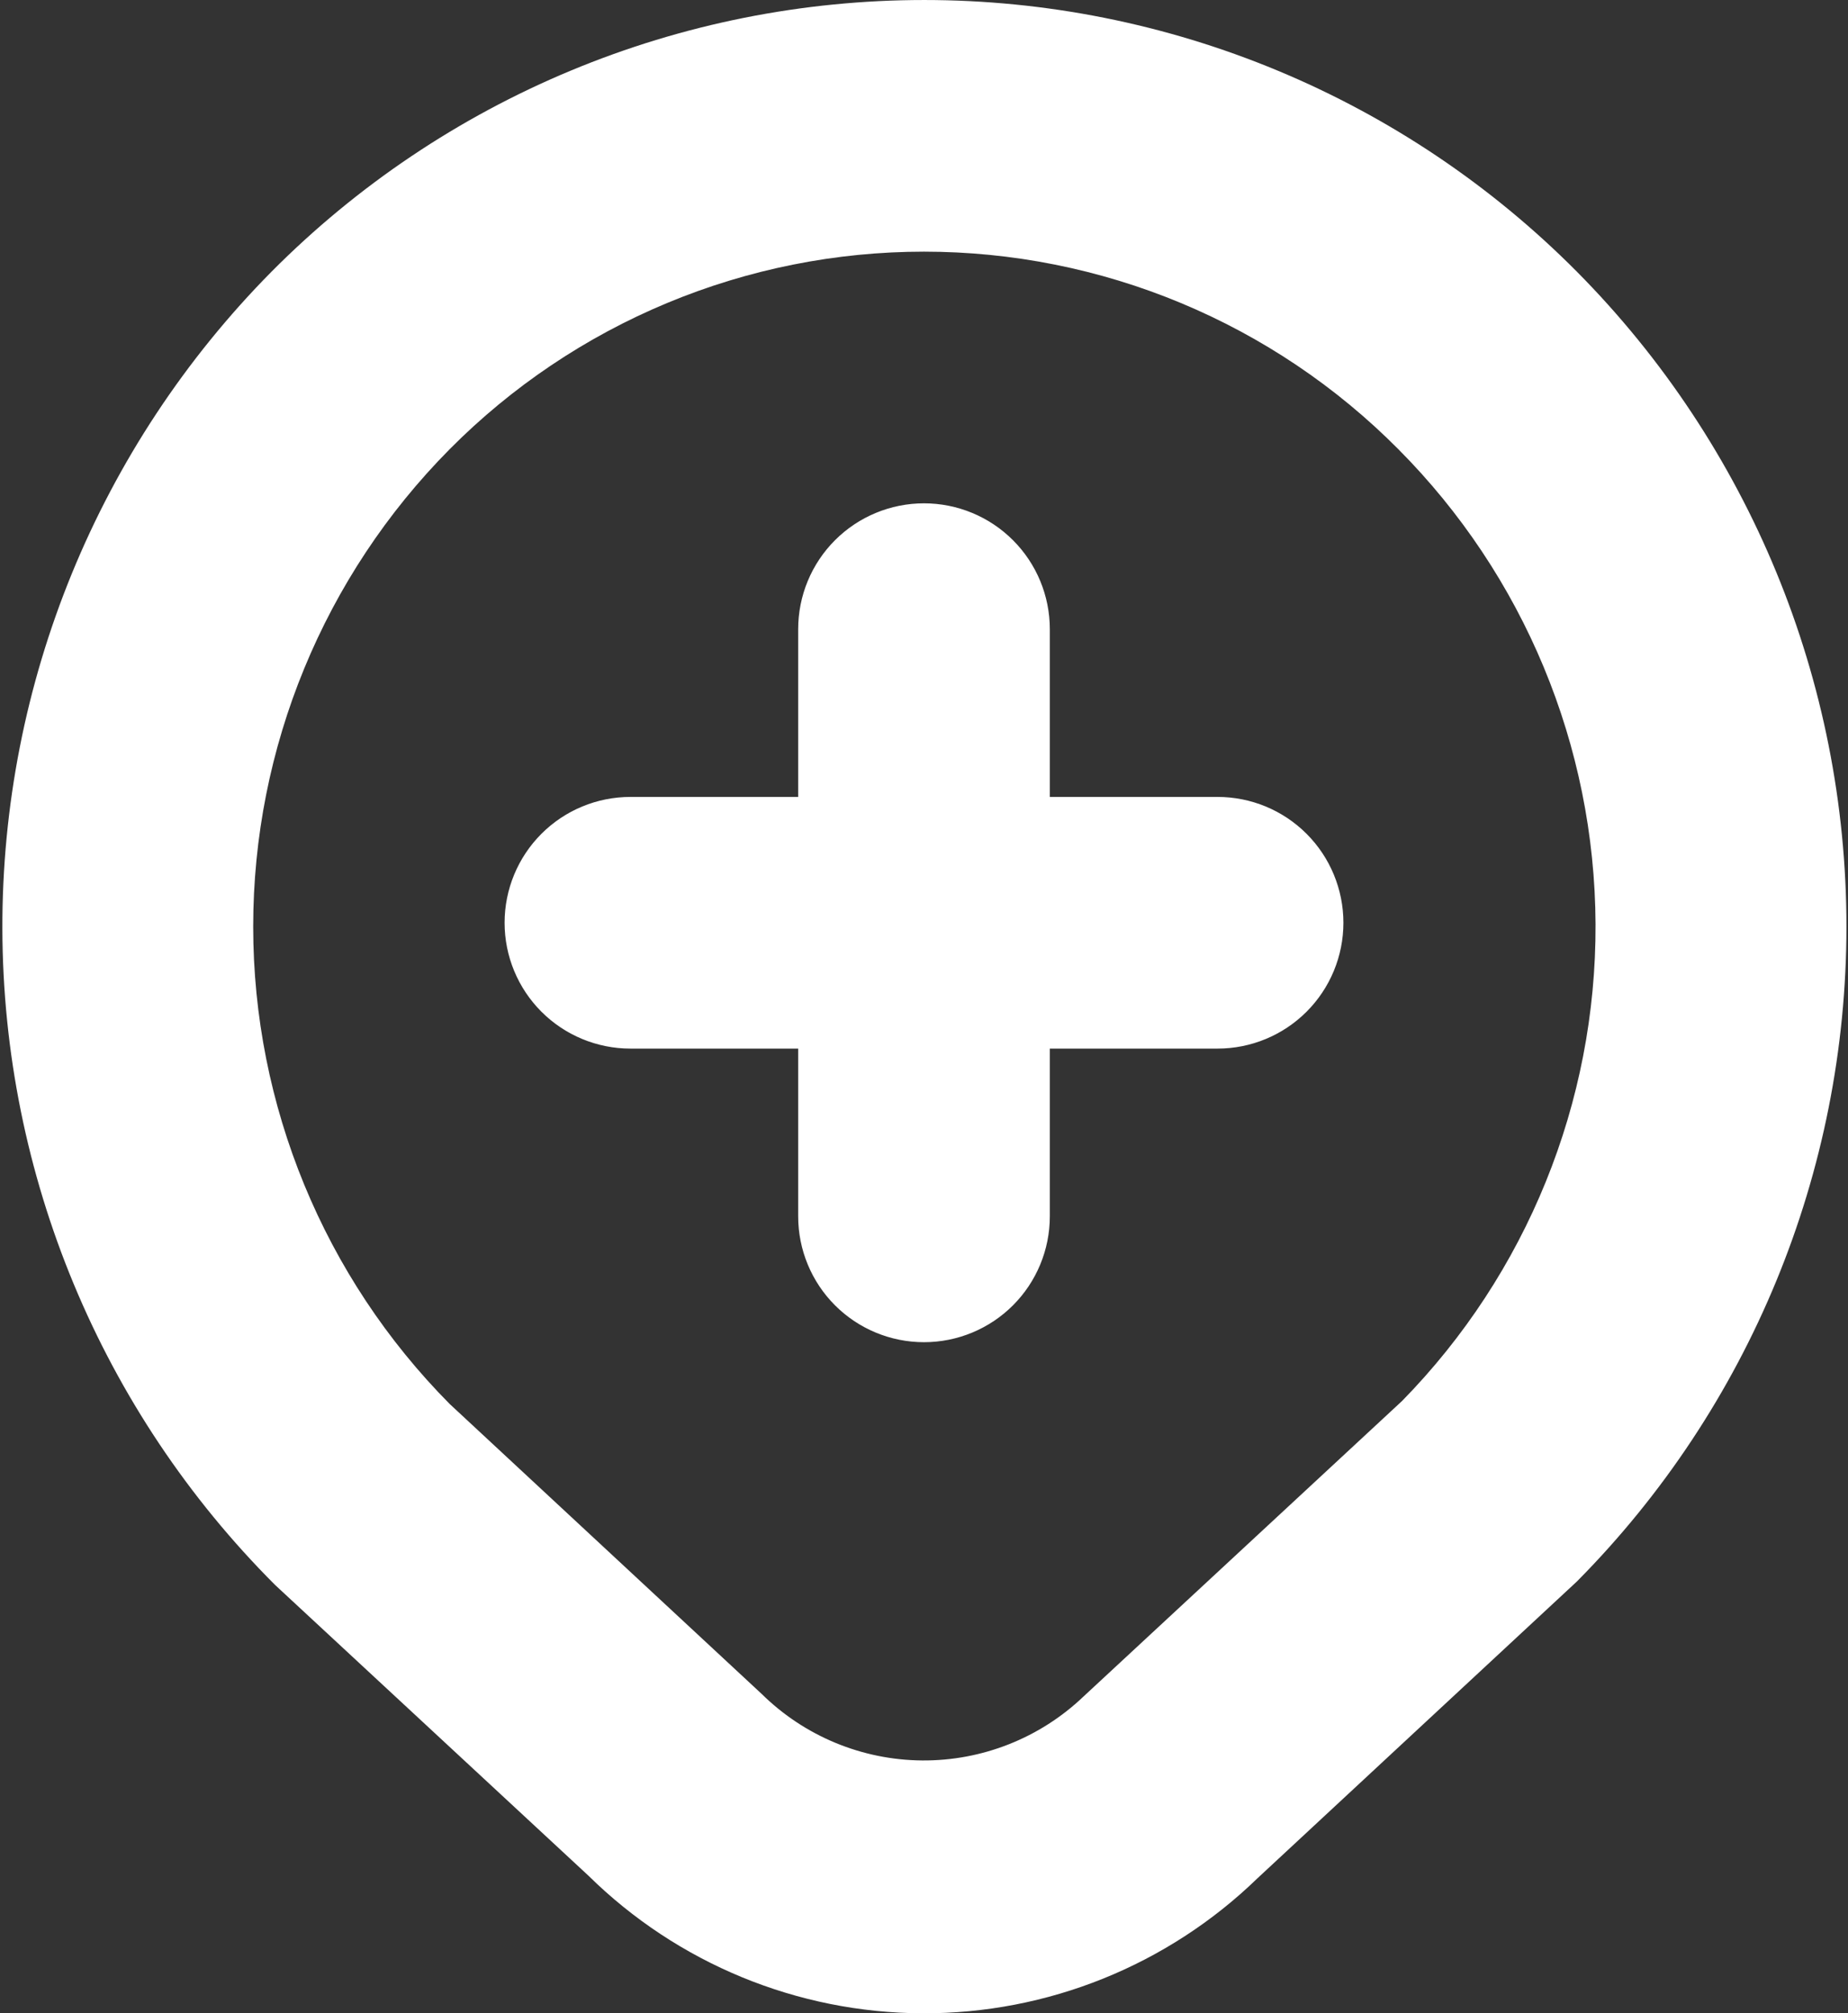 <svg width="470" height="512" viewBox="0 0 470 512" fill="none" xmlns="http://www.w3.org/2000/svg">
<rect x="0" y="0" width="470" height="512" fill="#333333" stroke="none"/>
<path d="M149.667 477.013C172.325 499.324 202.815 511.881 234.613 512.001C266.412 512.121 296.995 499.792 319.821 477.653L401.037 402.197C444.96 357.89 469.603 298.026 469.603 235.637C469.603 173.249 444.96 113.385 401.037 69.077C379.292 47.187 353.432 29.815 324.945 17.96C296.458 6.105 265.908 0.002 235.053 0.002C204.198 0.002 173.648 6.105 145.162 17.96C116.675 29.815 90.814 47.187 69.069 69.077C25.051 113.568 0.436 173.674 0.604 236.26C0.772 298.845 25.709 358.819 69.965 403.072L149.667 477.013ZM114.381 114.219C130.18 98.305 148.971 85.675 169.672 77.056C190.374 68.437 212.576 63.999 235 63.999C257.424 63.999 279.626 68.437 300.328 77.056C321.029 85.675 339.82 98.305 355.619 114.219C387.582 146.327 405.609 189.736 405.792 235.041C405.976 280.347 388.302 323.9 356.6 356.267L275.533 431.467C264.487 441.997 249.779 447.818 234.518 447.699C219.258 447.579 204.642 441.529 193.763 430.827L114.381 357.056C82.361 324.758 64.395 281.118 64.395 235.637C64.395 190.157 82.361 146.517 114.381 114.219ZM128.333 234.667C128.333 226.18 131.705 218.04 137.706 212.039C143.707 206.038 151.846 202.667 160.333 202.667H203V160C203 151.513 206.371 143.374 212.372 137.373C218.374 131.371 226.513 128 235 128C243.487 128 251.626 131.371 257.627 137.373C263.628 143.374 267 151.513 267 160V202.667H309.667C318.153 202.667 326.293 206.038 332.294 212.039C338.295 218.04 341.667 226.18 341.667 234.667C341.667 243.154 338.295 251.293 332.294 257.294C326.293 263.295 318.153 266.667 309.667 266.667H267V309.333C267 317.82 263.628 325.96 257.627 331.961C251.626 337.962 243.487 341.333 235 341.333C226.513 341.333 218.374 337.962 212.372 331.961C206.371 325.96 203 317.82 203 309.333V266.667H160.333C151.846 266.667 143.707 263.295 137.706 257.294C131.705 251.293 128.333 243.154 128.333 234.667Z" fill="white"/>
</svg>
